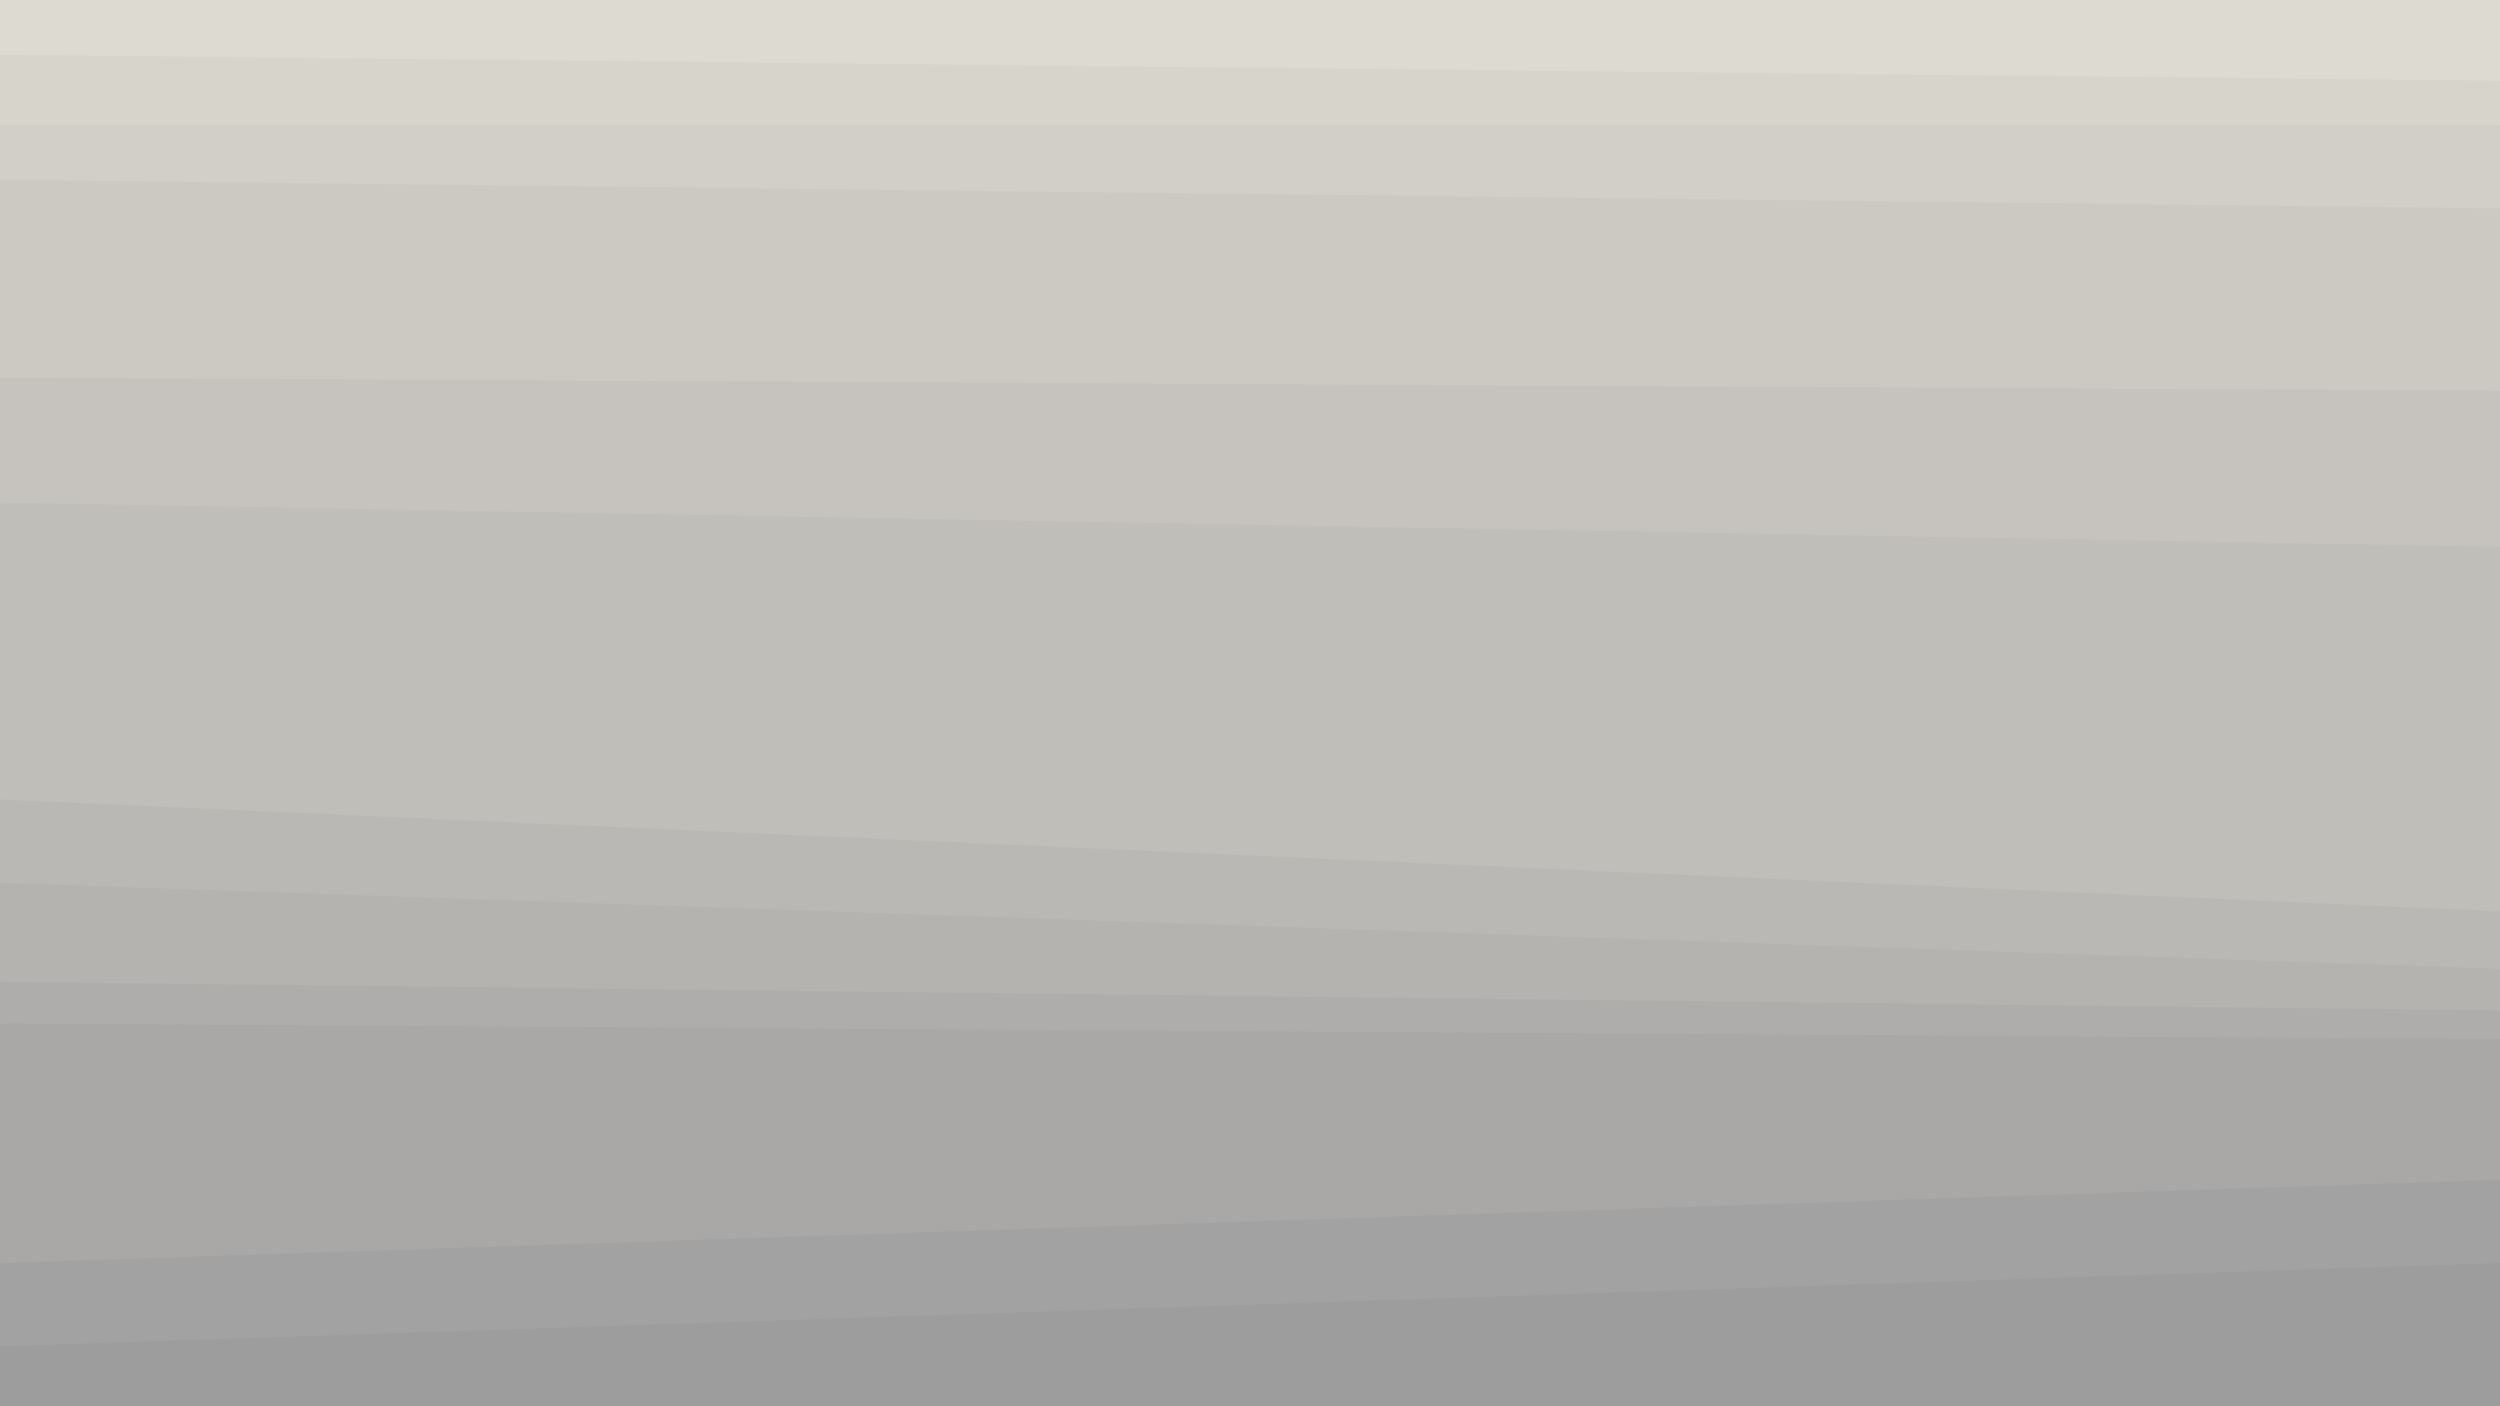 <svg id="visual" viewBox="0 0 960 540" width="960" height="540" xmlns="http://www.w3.org/2000/svg" xmlns:xlink="http://www.w3.org/1999/xlink" version="1.1"><path d="M0 23L960 33L960 0L0 0Z" fill="#dddad1"></path><path d="M0 50L960 50L960 31L0 21Z" fill="#d7d4cc"></path><path d="M0 71L960 82L960 48L0 48Z" fill="#d1cfc7"></path><path d="M0 147L960 152L960 80L0 69Z" fill="#ccc9c3"></path><path d="M0 195L960 212L960 150L0 145Z" fill="#c6c3be"></path><path d="M0 309L960 352L960 210L0 193Z" fill="#c0beb9"></path><path d="M0 341L960 374L960 350L0 307Z" fill="#bab8b5"></path><path d="M0 379L960 390L960 372L0 339Z" fill="#b4b3b0"></path><path d="M0 395L960 401L960 388L0 377Z" fill="#aeadab"></path><path d="M0 487L960 455L960 399L0 393Z" fill="#a9a8a6"></path><path d="M0 519L960 487L960 453L0 485Z" fill="#a3a2a2"></path><path d="M0 541L960 541L960 485L0 517Z" fill="#9d9d9d"></path></svg>